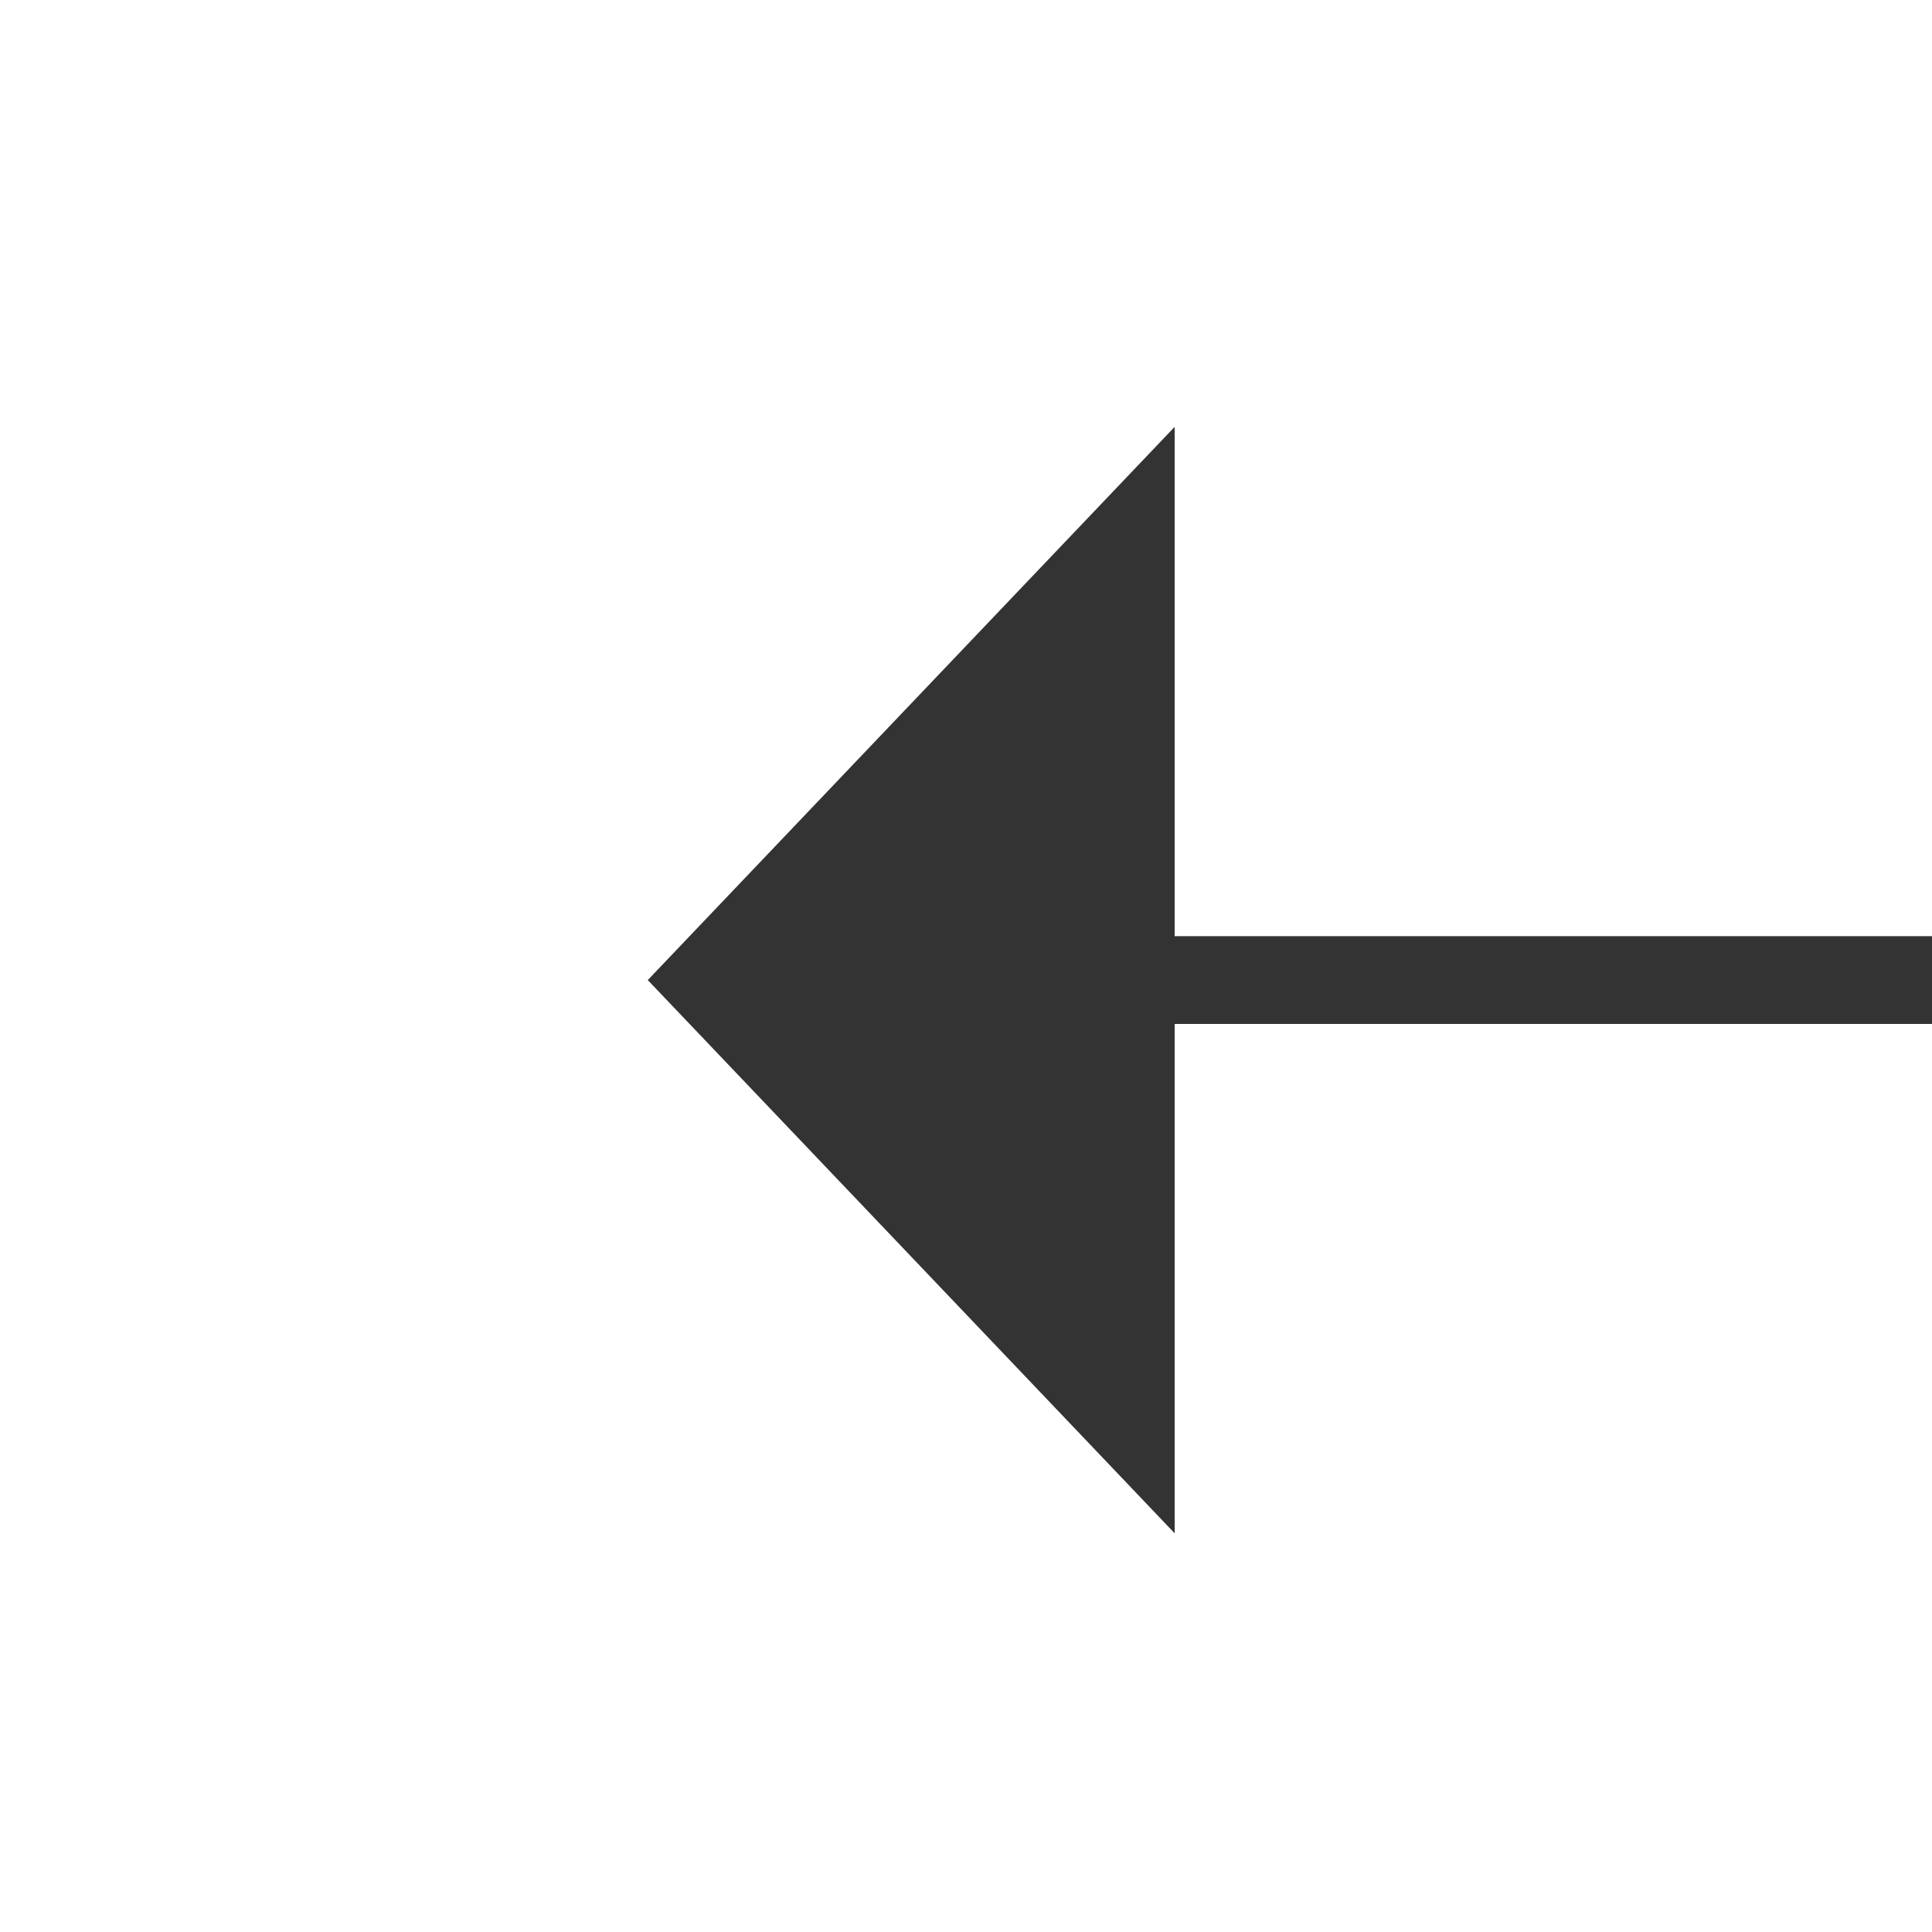 ﻿<?xml version="1.0" encoding="utf-8"?>
<svg version="1.1" xmlns:xlink="http://www.w3.org/1999/xlink" width="22px" height="22px" preserveAspectRatio="xMinYMid meet" viewBox="968 11995  22 20" xmlns="http://www.w3.org/2000/svg">
  <g transform="matrix(0.5 0.866 -0.866 0.5 10886.135 5154.661 )">
    <path d="M 961 11963.2  L 955 11969.5  L 961 11975.8  L 961 11963.2  Z " fill-rule="nonzero" fill="#333333" stroke="none" transform="matrix(0.5 -0.866 0.866 0.5 -9865.891 6850.775 )" />
    <path d="M 960 11969.5  L 1045 11969.5  " stroke-width="1" stroke="#333333" fill="none" transform="matrix(0.5 -0.866 0.866 0.5 -9865.891 6850.775 )" />
  </g>
</svg>